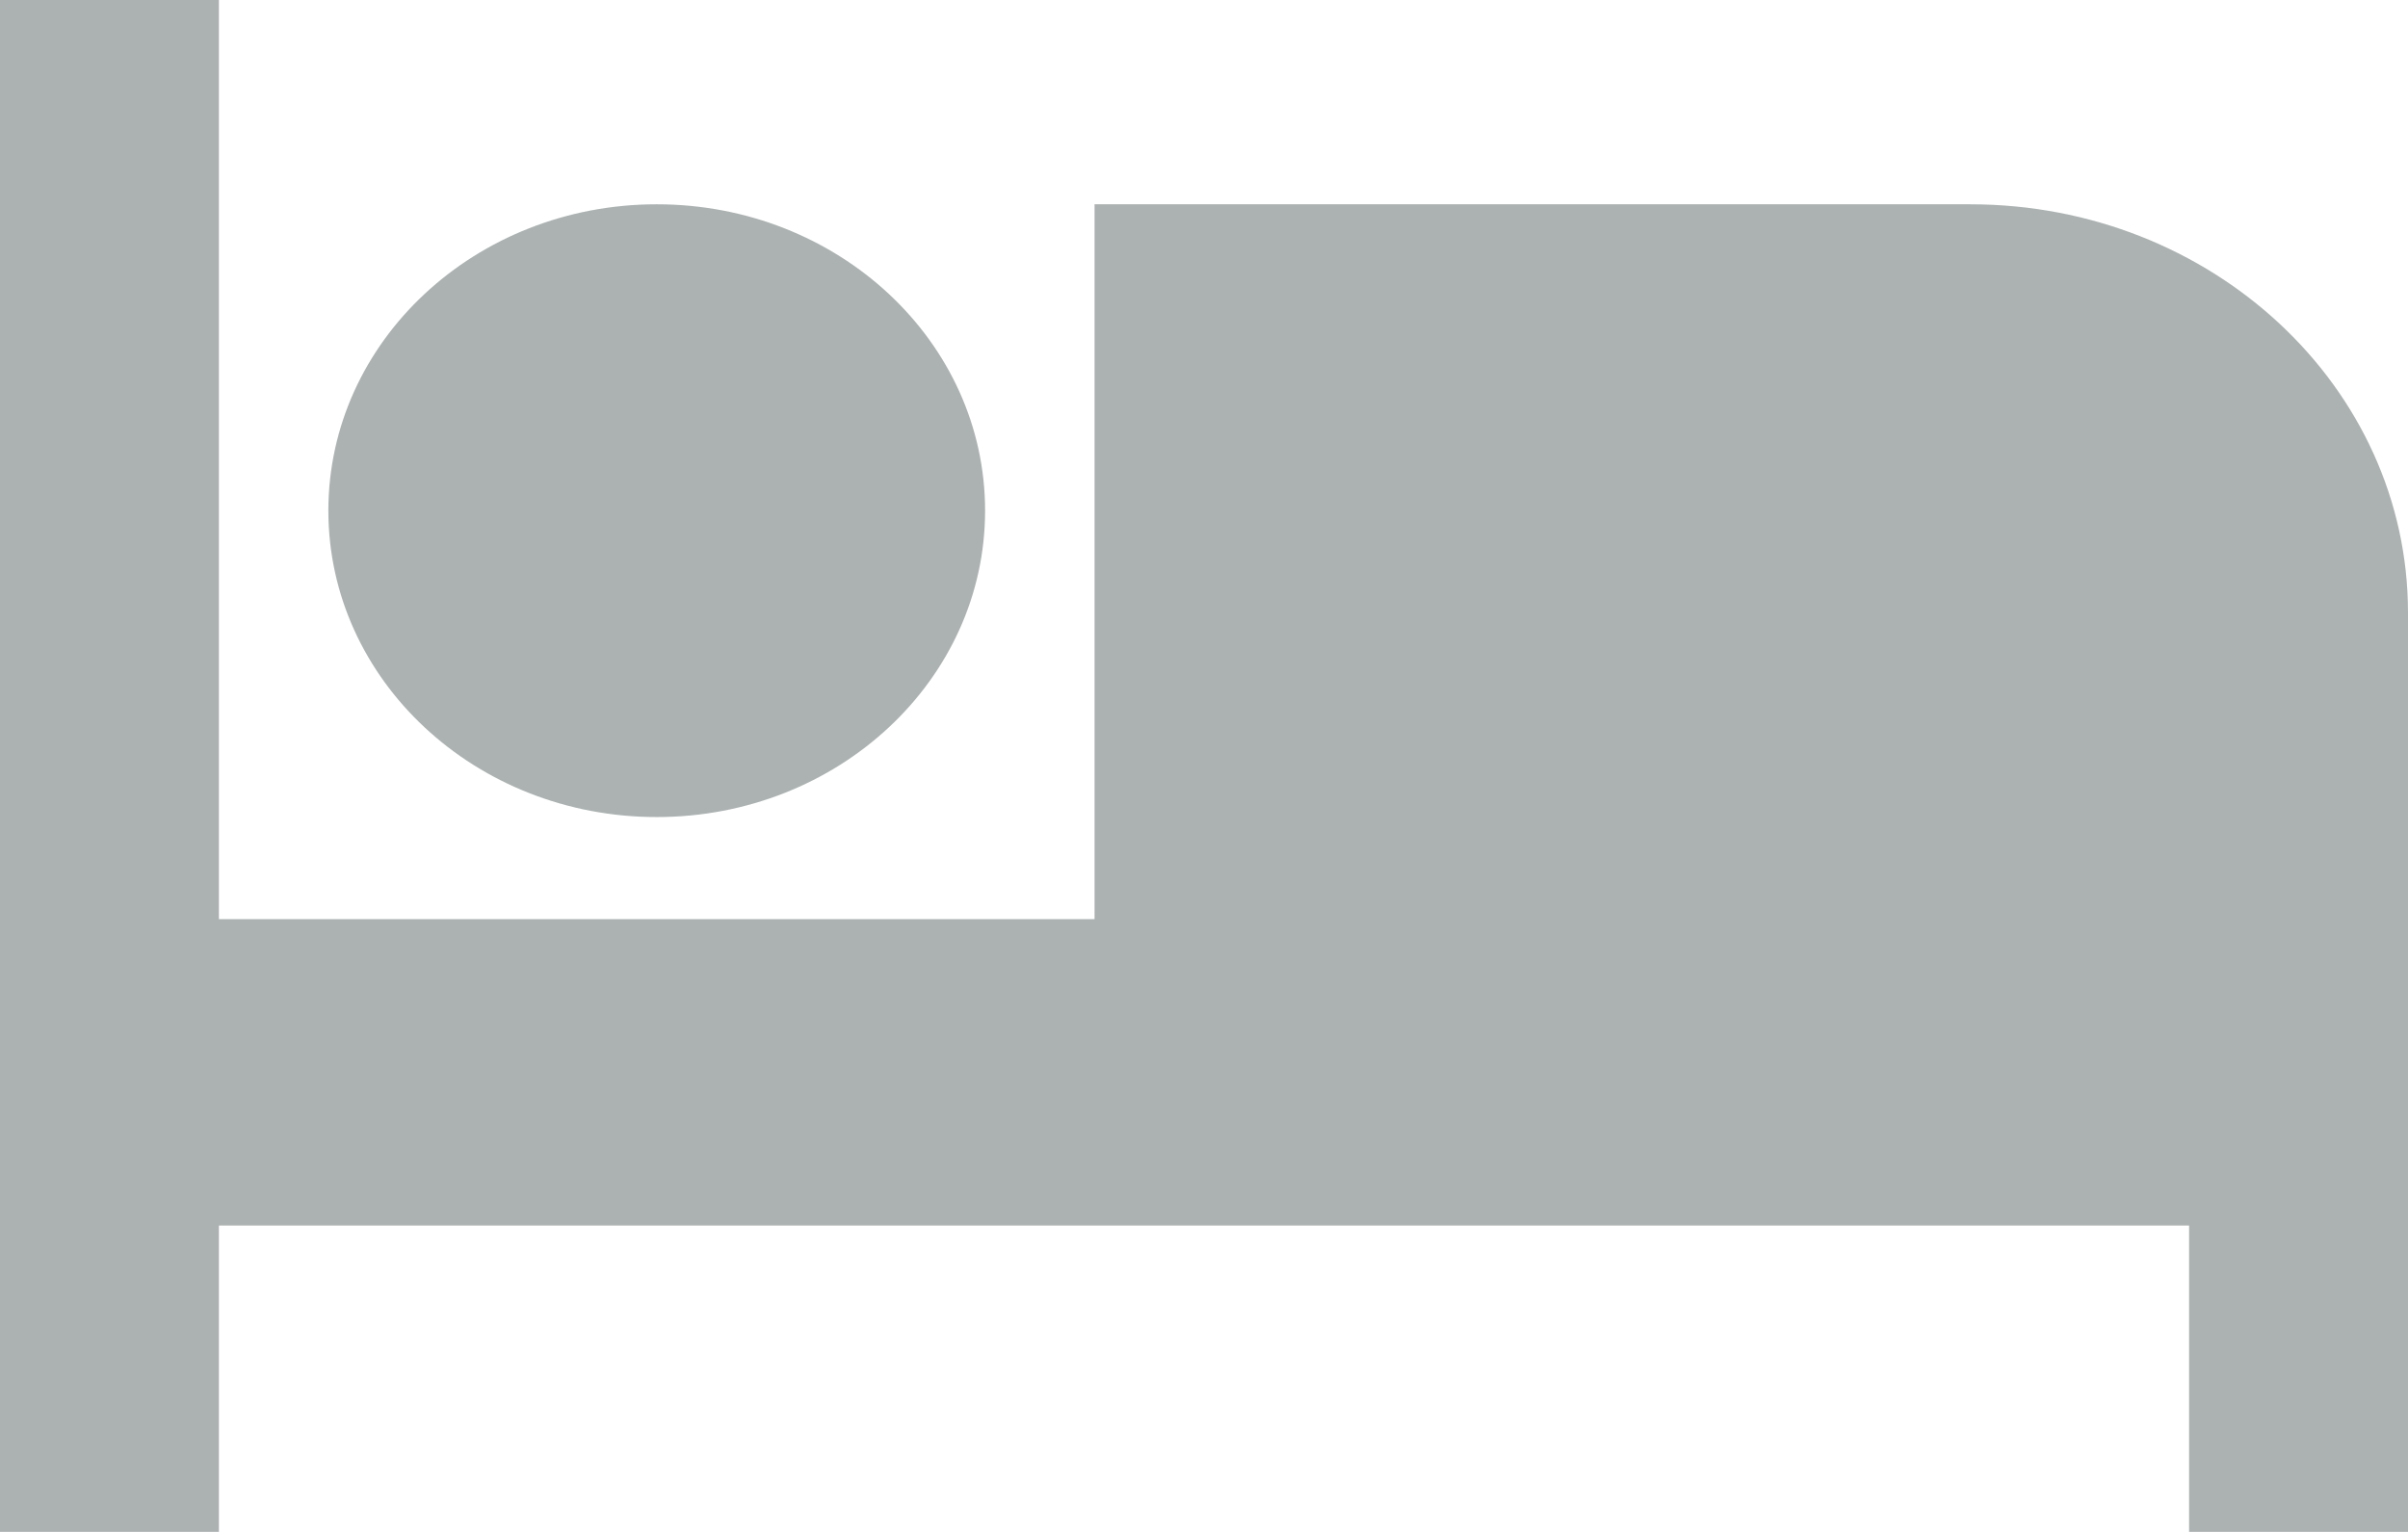 <svg xmlns="http://www.w3.org/2000/svg" width="22" height="14" viewBox="0 0 22 14">
    <g fill="none" fill-rule="evenodd" opacity=".6">
        <g fill="#757F7E" fill-rule="nonzero">
            <path d="M124 261.867h-8v6.533h-8V260h-2v14h2v-2.8h18v2.8h2v-8.4c0-2.062-1.79-3.733-4-3.733zm-12 5.6c1.657 0 3-1.254 3-2.8 0-1.547-1.343-2.8-3-2.8s-3 1.253-3 2.8c0 1.546 1.343 2.8 3 2.8z" transform="translate(-106 -260)"/>
        </g>
    </g>
</svg>
